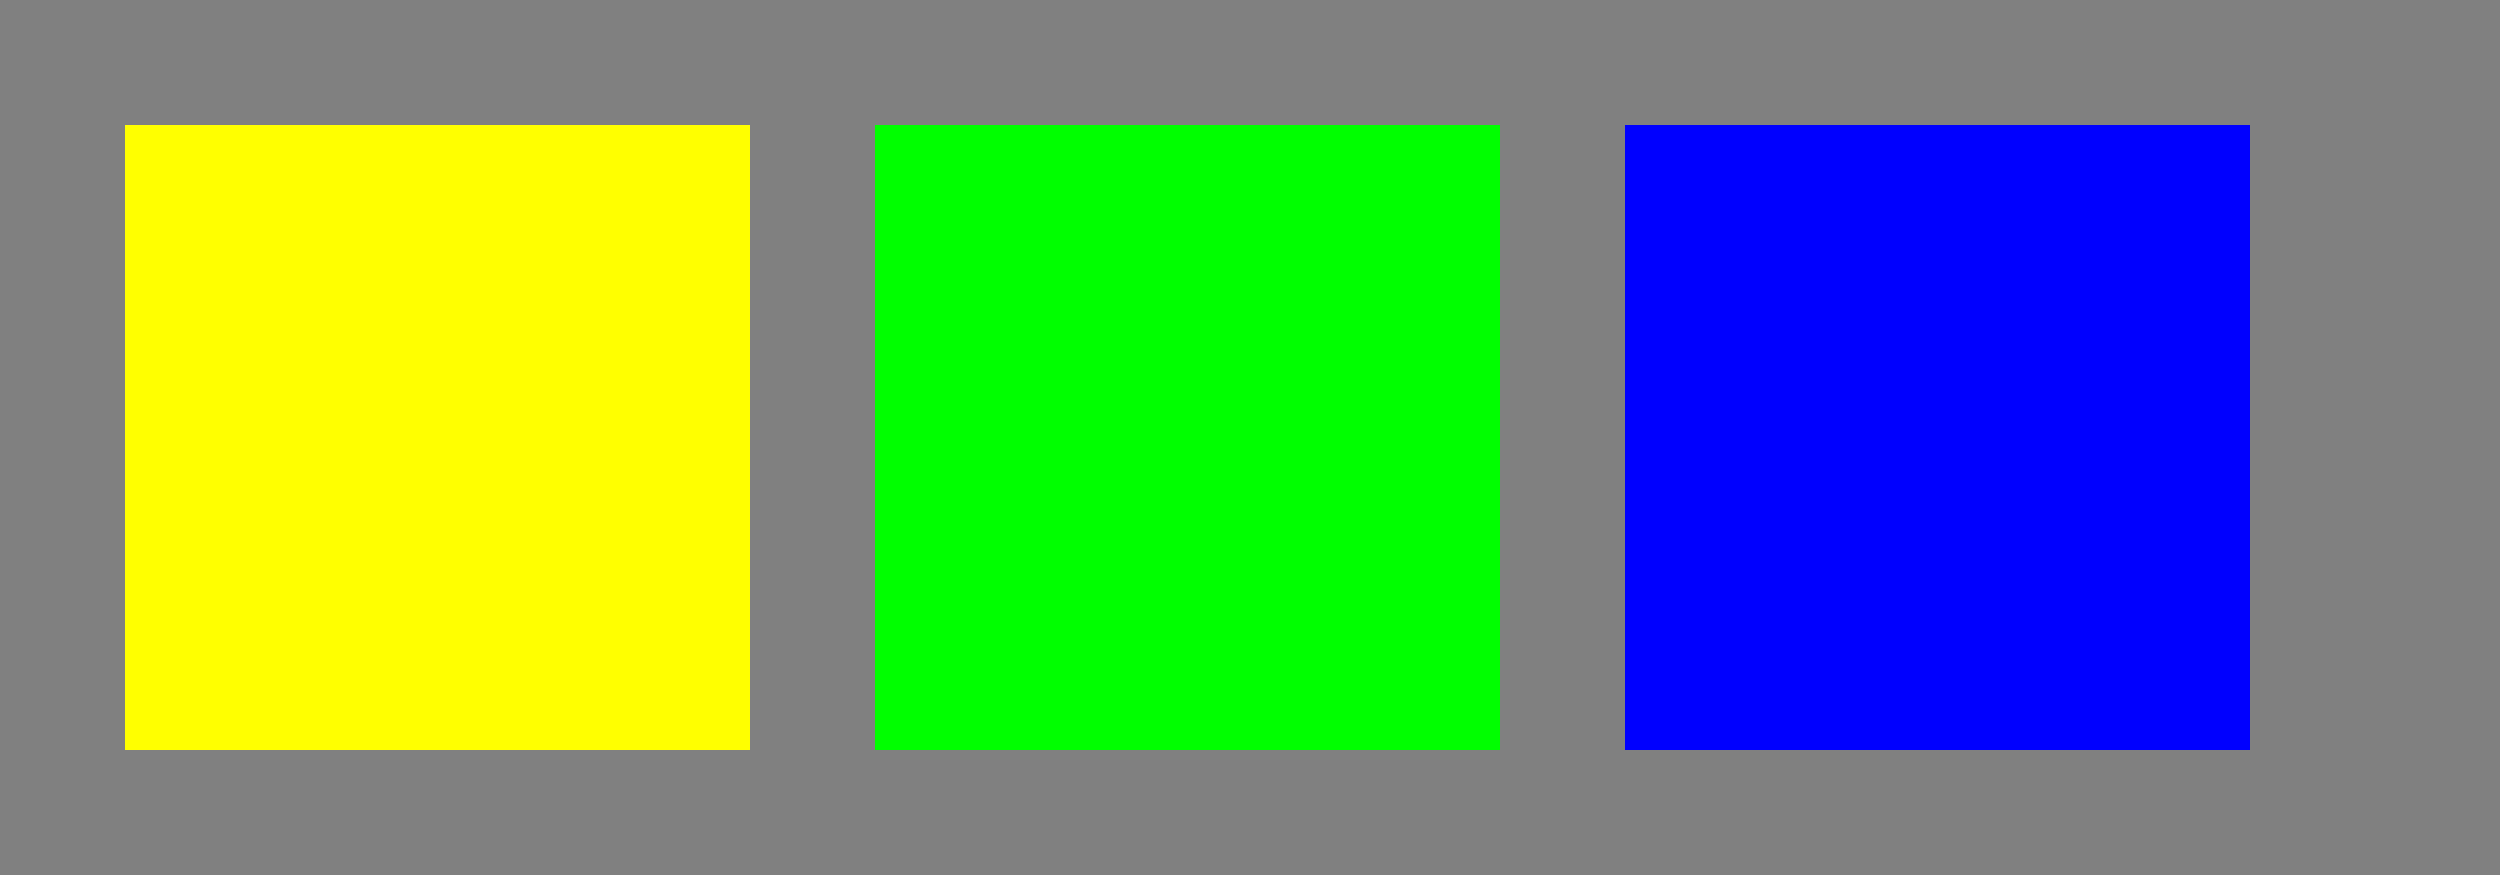 <?xml version="1.0" encoding="UTF-8"?>
<svg xmlns="http://www.w3.org/2000/svg" xmlns:xlink="http://www.w3.org/1999/xlink" width="200" height="70" viewBox="0 0 200 70">
<rect x="0" y="0" width="200" height="70" fill="#808080" stroke="none"/>
<path fill-rule="nonzero" fill="rgb(100%, 100%, 0%)" fill-opacity="1" d="M 10 10 L 60 10 L 60 60 L 10 60 Z M 10 10 "/>
<path fill-rule="nonzero" fill="rgb(0%, 100%, 0%)" fill-opacity="1" d="M 70 10 L 120 10 L 120 60 L 70 60 Z M 70 10 "/>
<path fill-rule="nonzero" fill="rgb(0%, 0%, 100%)" fill-opacity="1" d="M 130 10 L 180 10 L 180 60 L 130 60 Z M 130 10 "/>
</svg>
